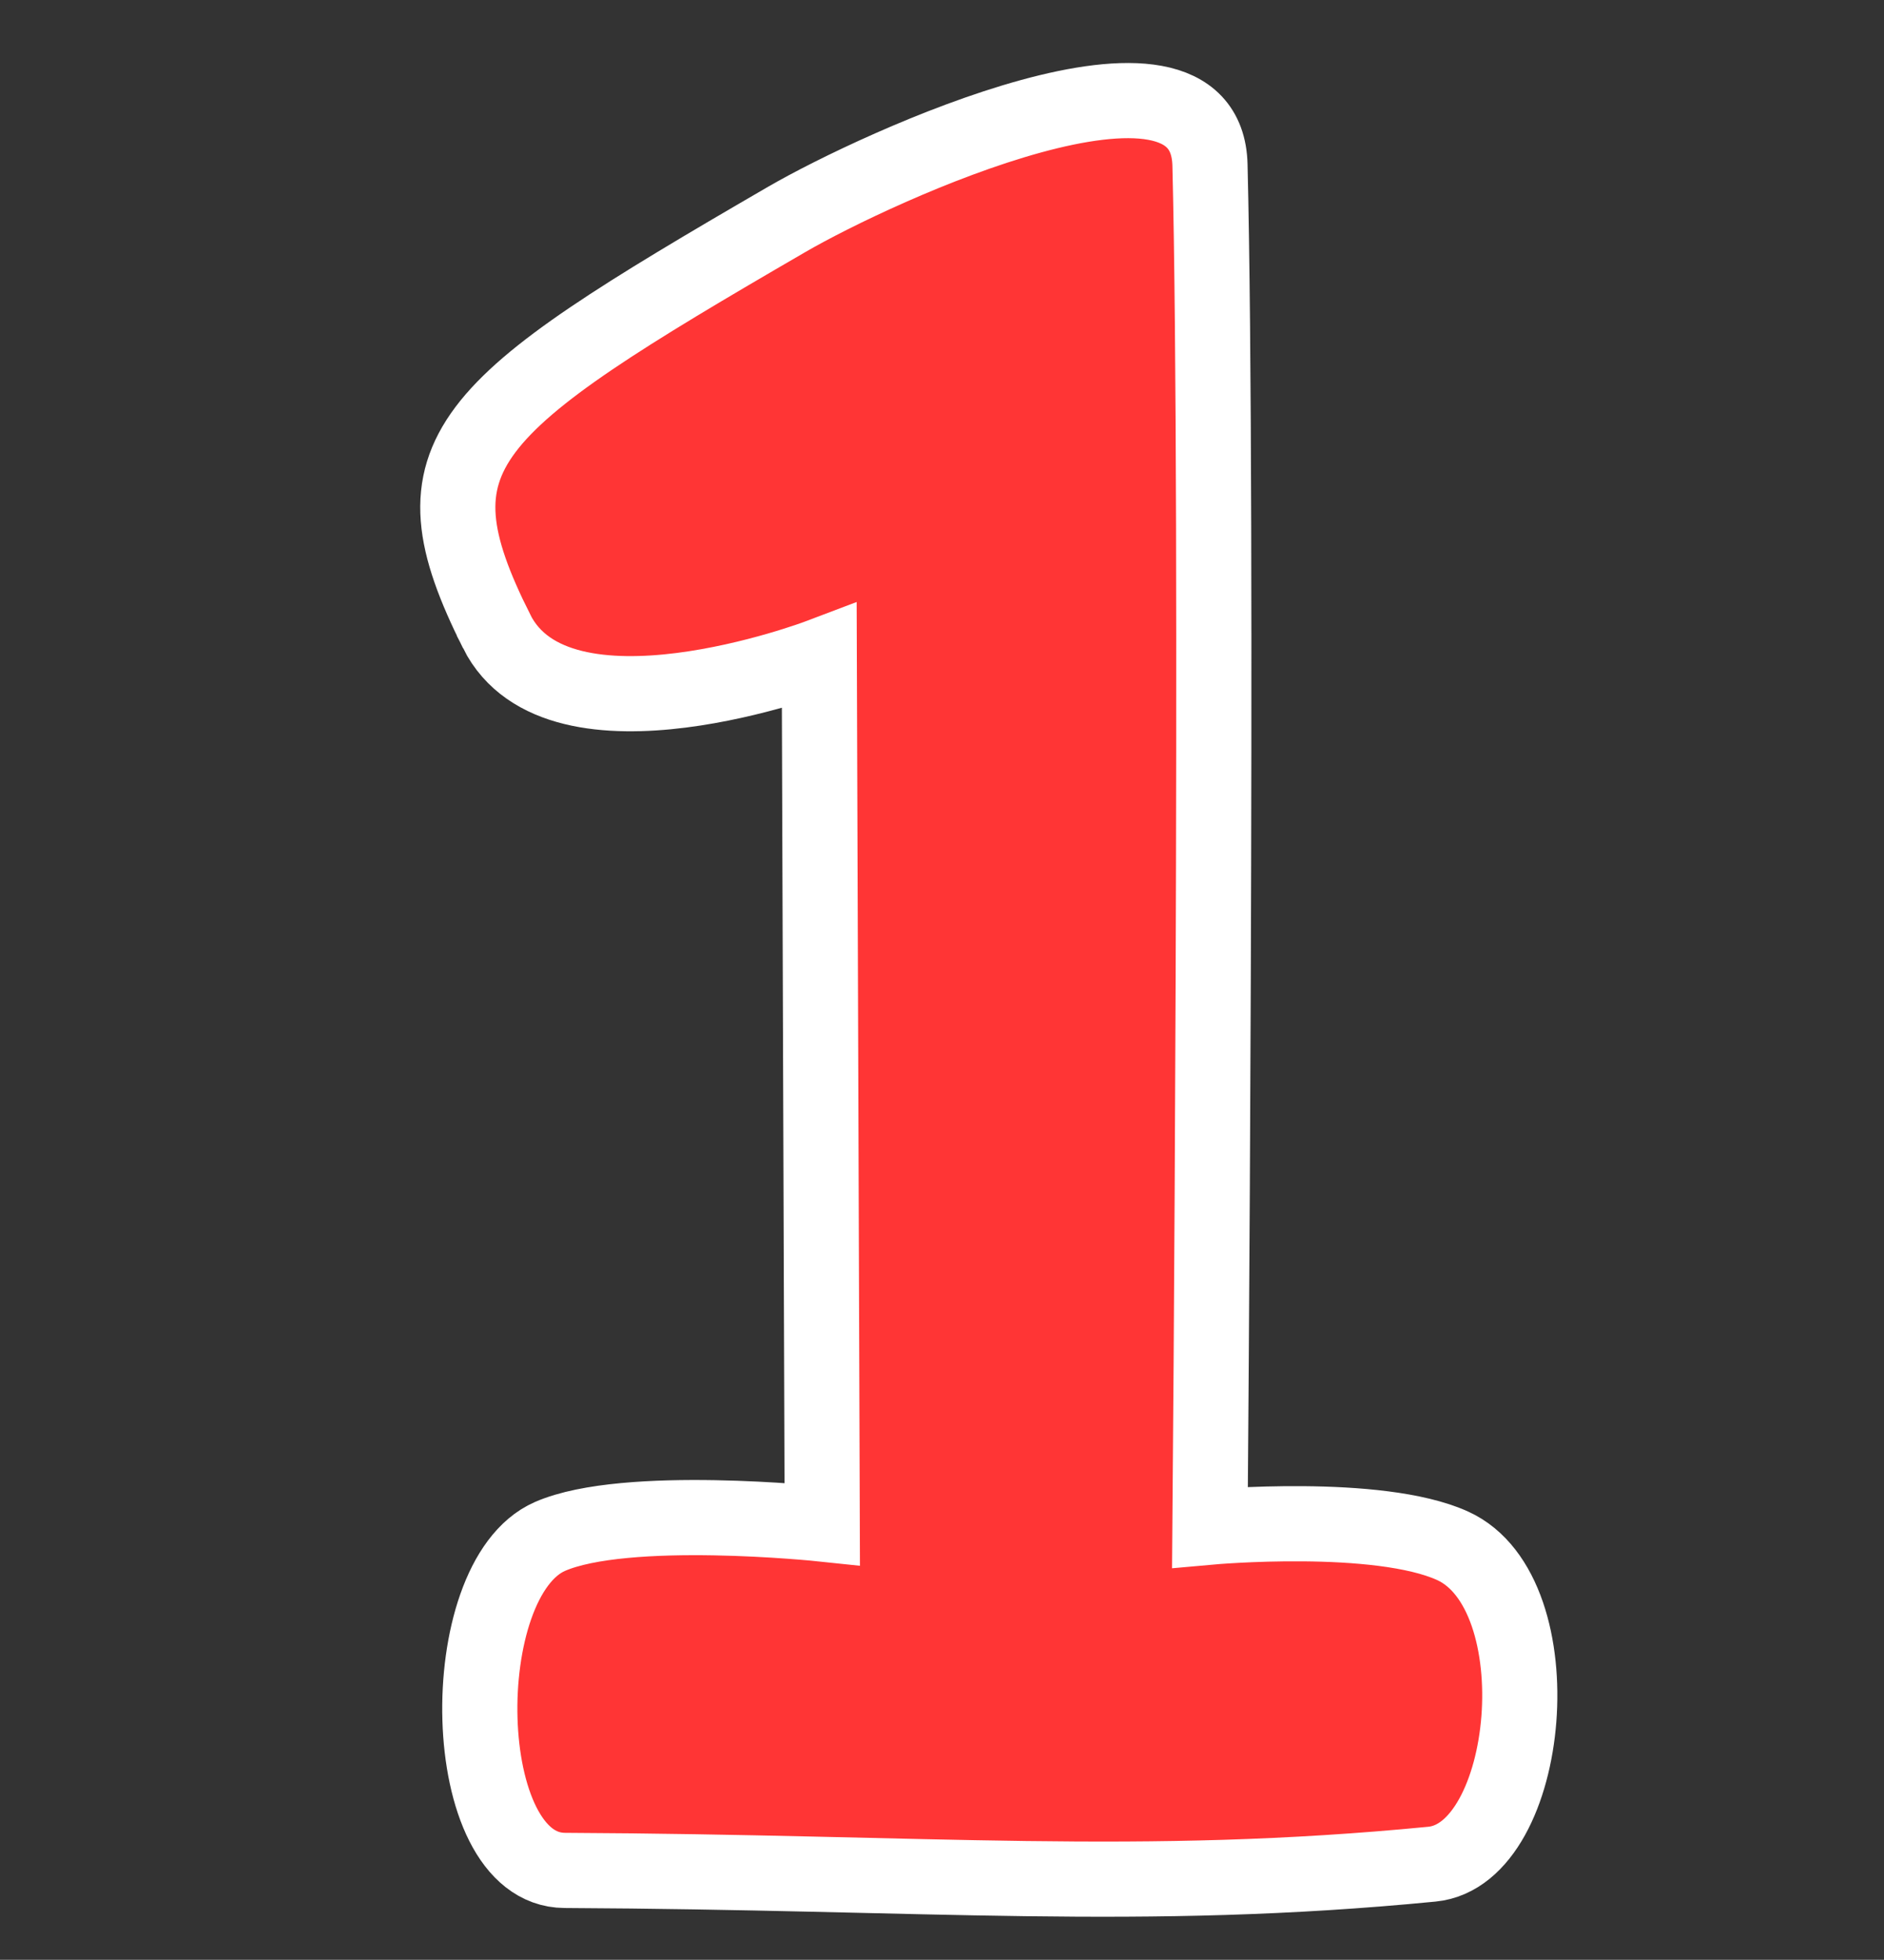 <svg version="1.1" xmlns="http://www.w3.org/2000/svg" xmlns:xlink="http://www.w3.org/1999/xlink" width="137.882" height="143.384" viewBox="0,0,137.882,143.384"><rect x="0" y="0" width="137.882" height="143.384" fill="#333333" stroke="none"/><g transform="translate(-245.709,-116.144)"><g data-paper-data="{&quot;isPaintingLayer&quot;:true}" fill-rule="nonzero" stroke="#ffffff" stroke-linejoin="miter" stroke-miterlimit="10" stroke-dasharray="" stroke-dashoffset="0" style="mix-blend-mode: normal"><path d="M245.709,259.528v-143.384h137.882v143.384z" fill="none" stroke-width="0" stroke-linecap="butt"/><path d="M282.056,162.337c-6.557,-13.075 -2.675,-16.277 21.229,-30.14c6.639,-3.85 30.706,-14.947 30.977,-3.986c0.634,25.674 0,99.659 0,99.659c0,0 12.312,-1.11 17.763,1.37c7.595,3.456 5.826,22.574 -1.516,23.29c-21.309,2.08 -36.845,0.585 -63.47,0.457c-7.955,-0.038 -8.228,-21.309 -1.083,-24.432c5.557,-2.43 19.929,-0.913 19.929,-0.913l-0.217,-63.477c0,0 -19.072,7.227 -23.612,-1.827z" fill="#ff3535" stroke-width="5.5" stroke-linecap="round"/></g></g></svg>